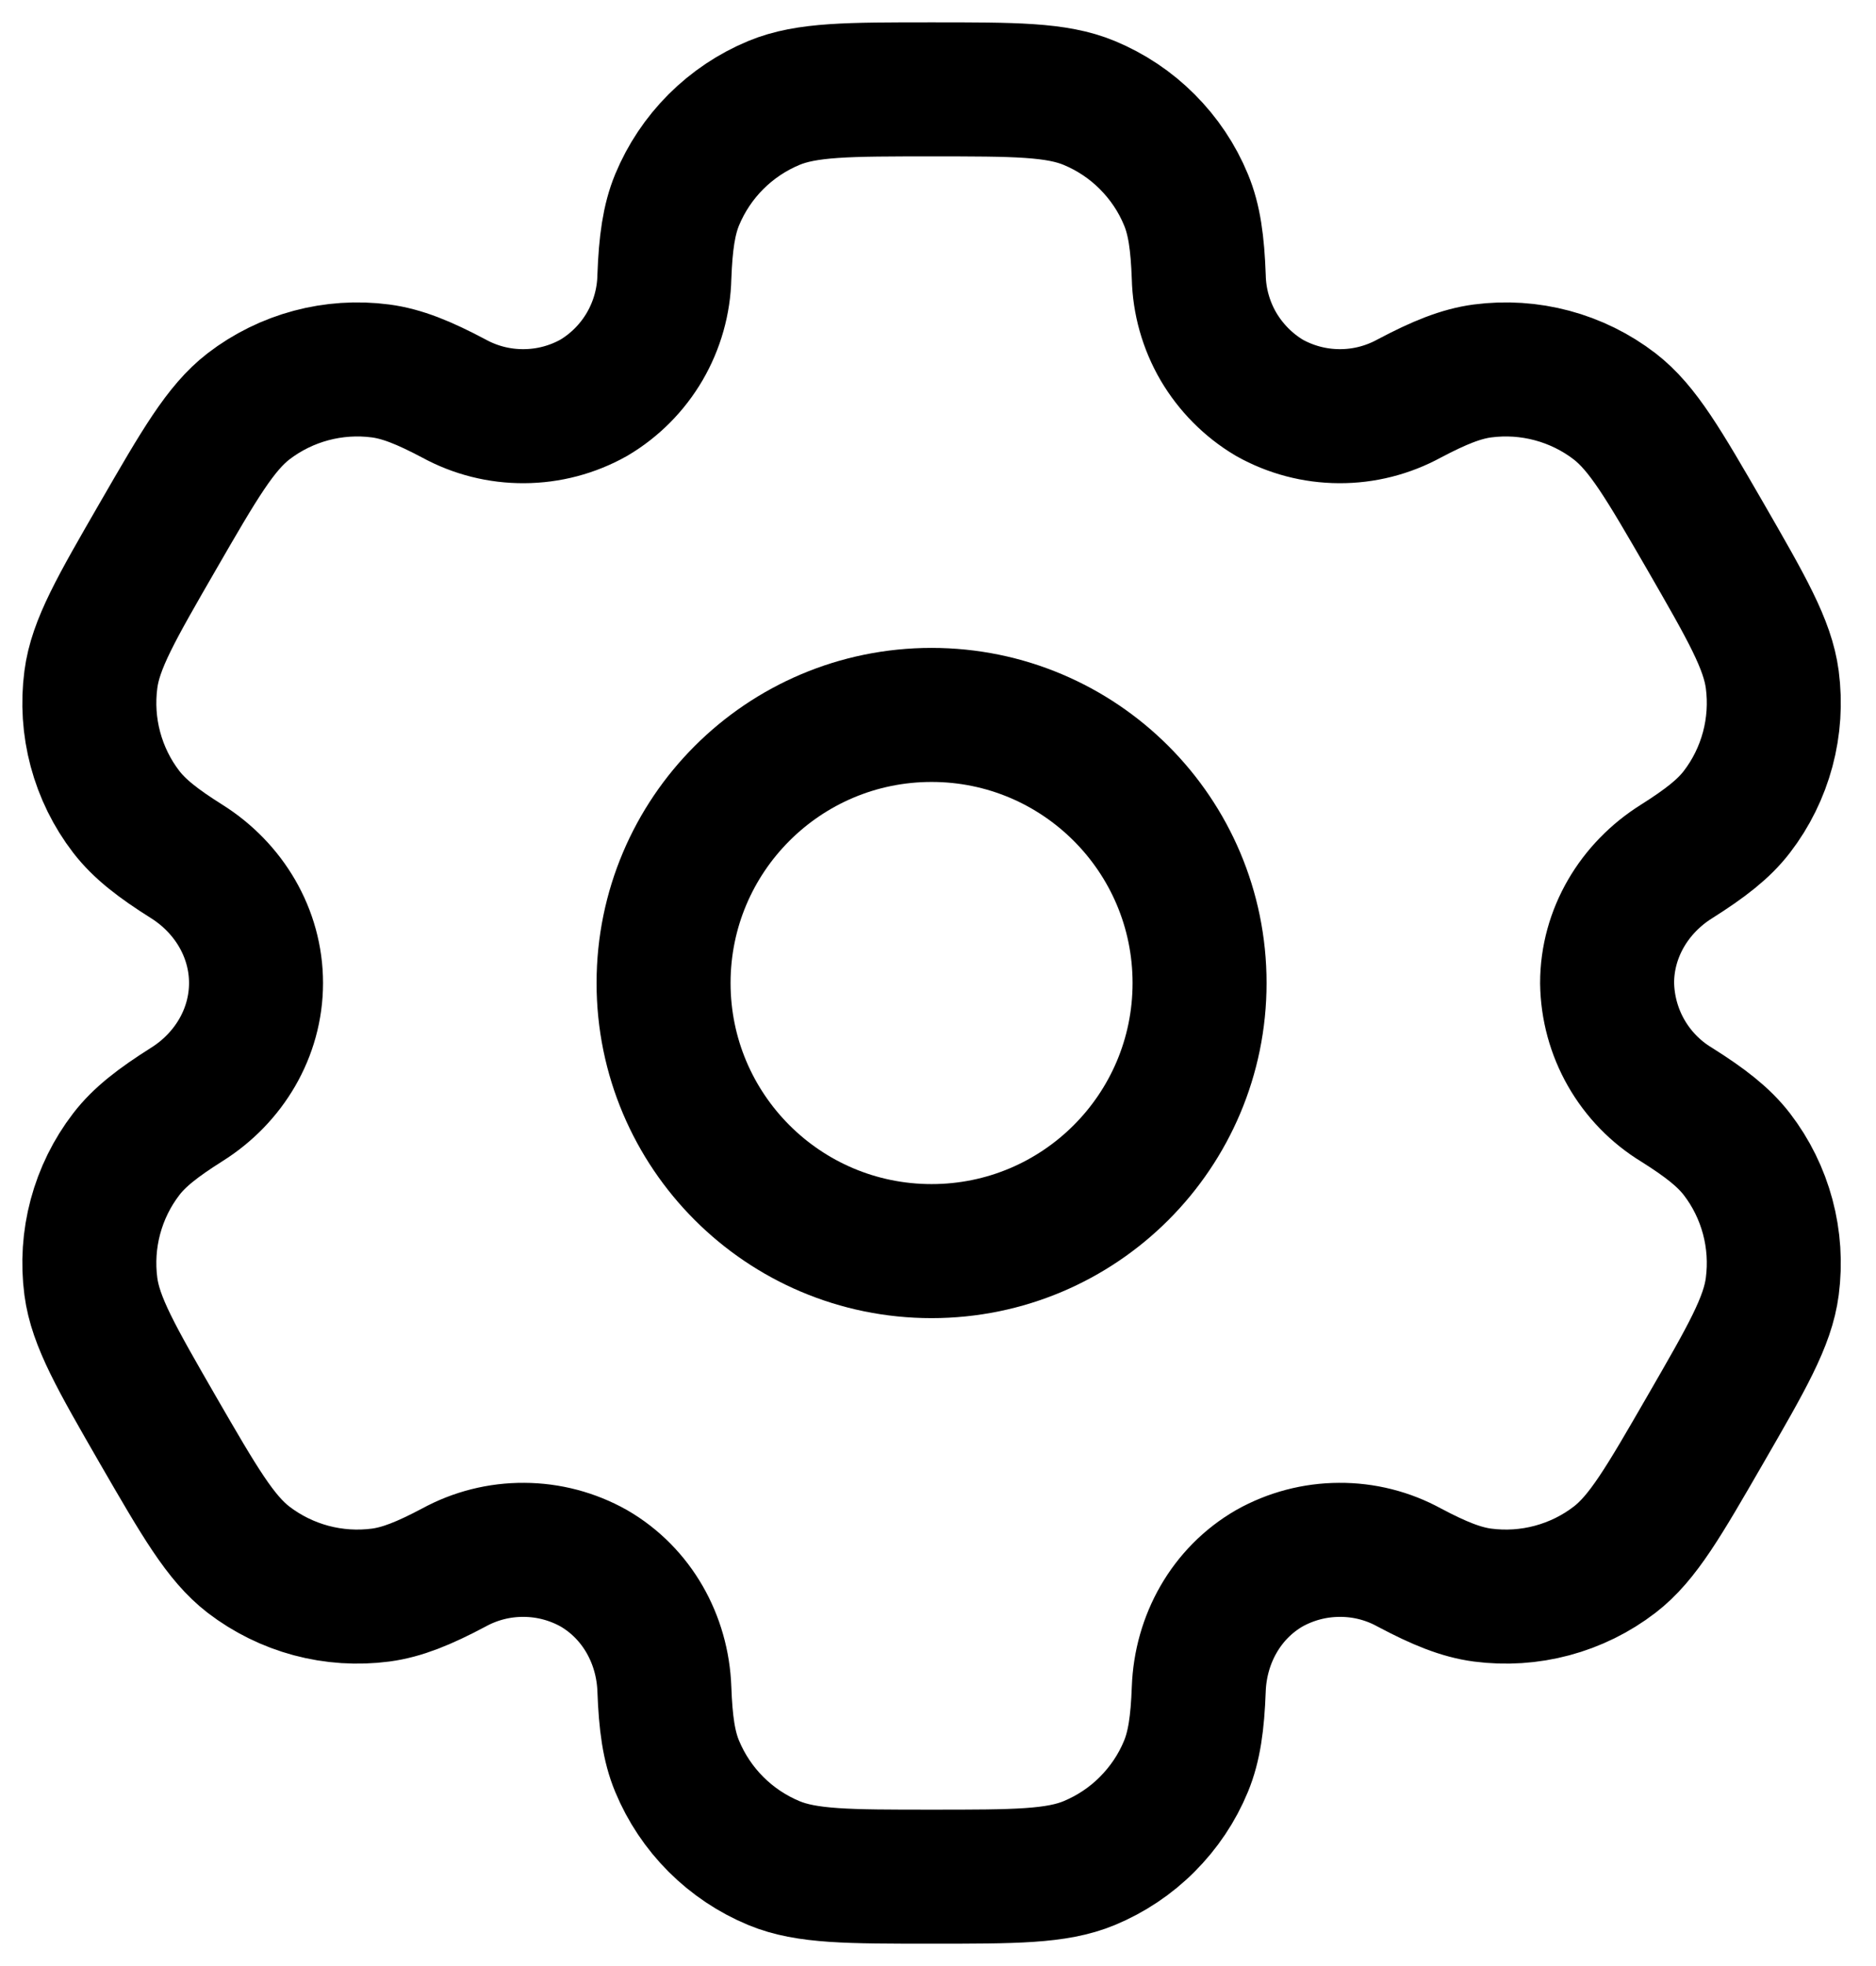 <svg width="21" height="22" viewBox="0 0 21 22" fill="none" xmlns="http://www.w3.org/2000/svg">
<path d="M10.428 14C12.085 14 13.428 12.657 13.428 11C13.428 9.343 12.085 8 10.428 8C8.771 8 7.428 9.343 7.428 11C7.428 12.657 8.771 14 10.428 14Z" stroke="black" stroke-width="1.5"/>
<path d="M12.193 1.152C11.826 1 11.36 1 10.428 1C9.496 1 9.03 1 8.663 1.152C8.42 1.253 8.2 1.4 8.014 1.586C7.828 1.772 7.681 1.992 7.58 2.235C7.488 2.458 7.451 2.719 7.437 3.098C7.431 3.372 7.355 3.64 7.217 3.877C7.079 4.113 6.883 4.311 6.647 4.451C6.408 4.585 6.139 4.656 5.865 4.657C5.591 4.659 5.321 4.591 5.08 4.459C4.744 4.281 4.501 4.183 4.26 4.151C3.735 4.082 3.203 4.224 2.782 4.547C2.468 4.79 2.234 5.193 1.768 6C1.302 6.807 1.068 7.21 1.017 7.605C0.983 7.865 1 8.13 1.068 8.384C1.136 8.638 1.253 8.876 1.413 9.084C1.561 9.276 1.768 9.437 2.089 9.639C2.562 9.936 2.866 10.442 2.866 11C2.866 11.558 2.562 12.064 2.089 12.36C1.768 12.563 1.56 12.724 1.413 12.916C1.253 13.124 1.136 13.362 1.068 13.616C1 13.87 0.983 14.134 1.017 14.395C1.069 14.789 1.302 15.193 1.767 16C2.234 16.807 2.467 17.21 2.782 17.453C2.991 17.613 3.229 17.73 3.482 17.798C3.736 17.866 4.001 17.883 4.261 17.849C4.501 17.817 4.744 17.719 5.08 17.541C5.321 17.409 5.591 17.341 5.865 17.343C6.139 17.344 6.408 17.415 6.647 17.549C7.13 17.829 7.417 18.344 7.437 18.902C7.451 19.282 7.487 19.542 7.58 19.765C7.681 20.008 7.828 20.228 8.014 20.414C8.2 20.6 8.42 20.747 8.663 20.848C9.03 21 9.496 21 10.428 21C11.36 21 11.826 21 12.193 20.848C12.436 20.747 12.657 20.6 12.842 20.414C13.028 20.228 13.176 20.008 13.276 19.765C13.368 19.542 13.405 19.282 13.419 18.902C13.439 18.344 13.726 17.828 14.209 17.549C14.448 17.415 14.717 17.344 14.992 17.343C15.266 17.341 15.536 17.409 15.776 17.541C16.112 17.719 16.355 17.817 16.595 17.849C16.856 17.883 17.12 17.866 17.374 17.798C17.628 17.73 17.866 17.613 18.074 17.453C18.389 17.211 18.622 16.807 19.088 16C19.554 15.193 19.788 14.79 19.839 14.395C19.873 14.134 19.856 13.87 19.788 13.616C19.72 13.362 19.603 13.124 19.443 12.916C19.295 12.724 19.088 12.563 18.767 12.361C18.533 12.219 18.339 12.019 18.203 11.781C18.067 11.543 17.994 11.274 17.99 11C17.99 10.442 18.294 9.936 18.767 9.64C19.088 9.437 19.296 9.276 19.443 9.084C19.603 8.876 19.72 8.638 19.788 8.384C19.856 8.13 19.873 7.865 19.839 7.605C19.787 7.211 19.554 6.807 19.089 6C18.622 5.193 18.389 4.79 18.074 4.547C17.866 4.387 17.628 4.27 17.374 4.202C17.12 4.134 16.856 4.117 16.595 4.151C16.355 4.183 16.112 4.281 15.775 4.459C15.535 4.59 15.265 4.659 14.991 4.657C14.717 4.656 14.448 4.585 14.209 4.451C13.974 4.311 13.778 4.113 13.639 3.877C13.501 3.64 13.425 3.372 13.419 3.098C13.405 2.718 13.369 2.458 13.276 2.235C13.176 1.992 13.028 1.772 12.842 1.586C12.657 1.4 12.436 1.253 12.193 1.152Z" stroke="black" stroke-width="1.5"/>
</svg>
